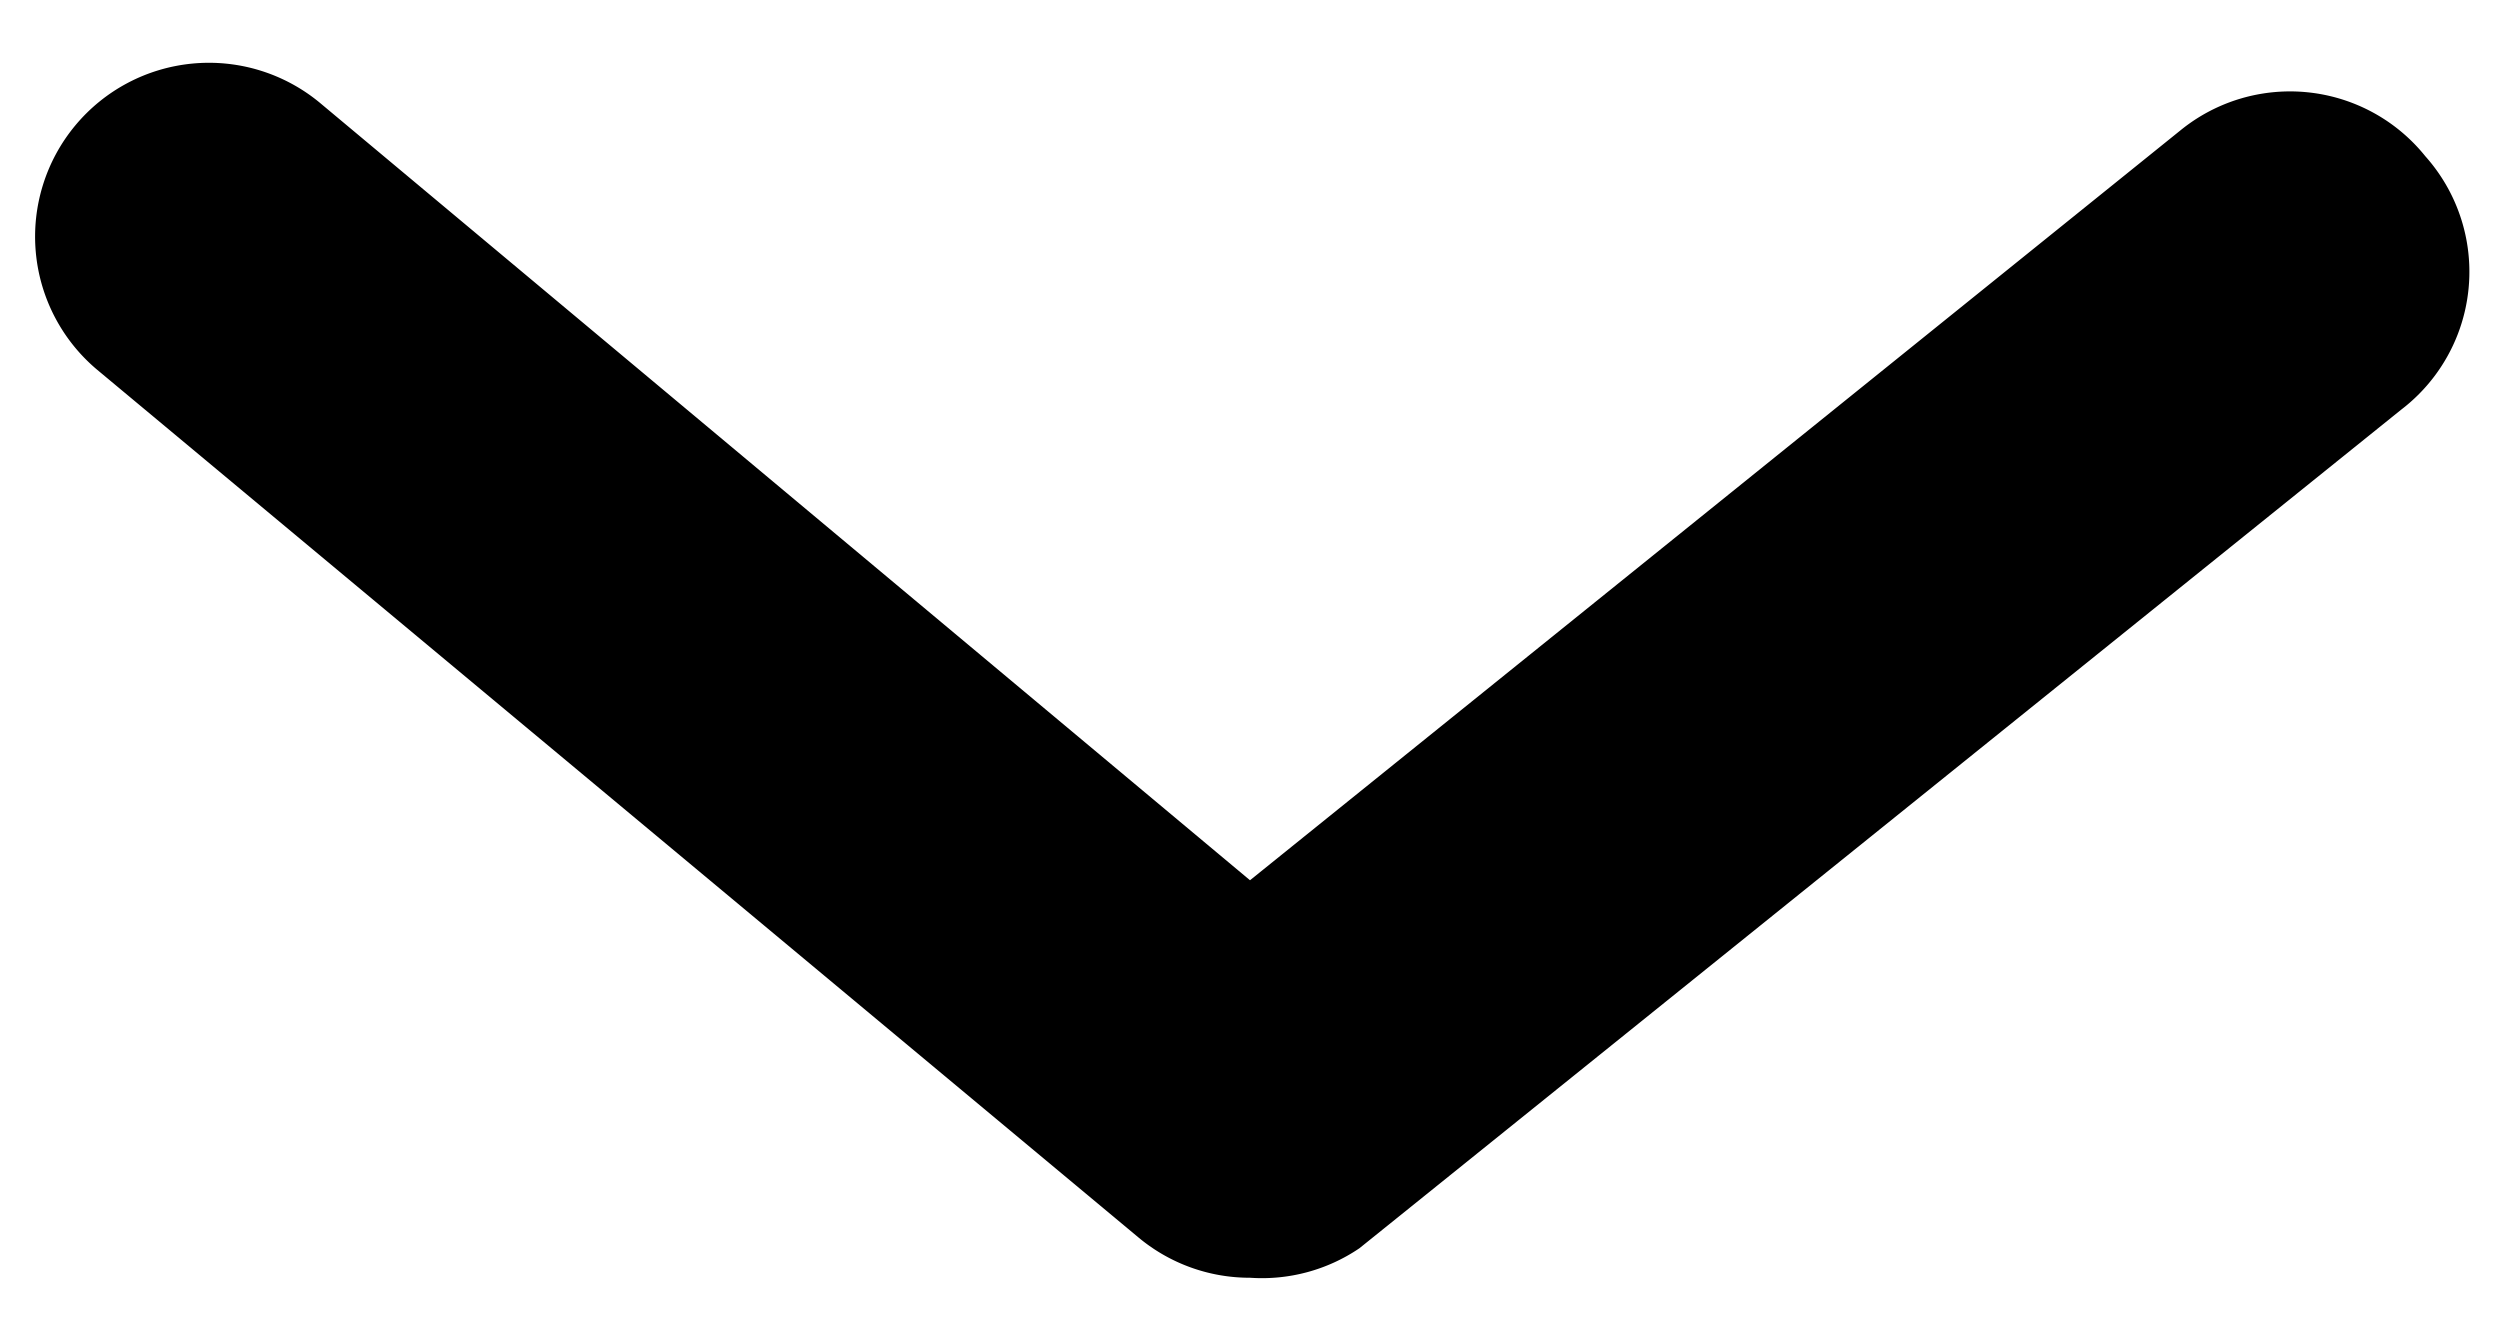 <svg width="30" height="16" fill="none" xmlns="http://www.w3.org/2000/svg"><path d="M15 15.333a2.083 2.083 0 01-1.333-.479L1.167 4.438a2.086 2.086 0 012.666-3.209L15 10.563l11.167-9a2.083 2.083 0 012.937.312 2.082 2.082 0 01-.291 3.042l-12.5 10.062a2.083 2.083 0 01-1.313.354z" fill="#000"/></svg>